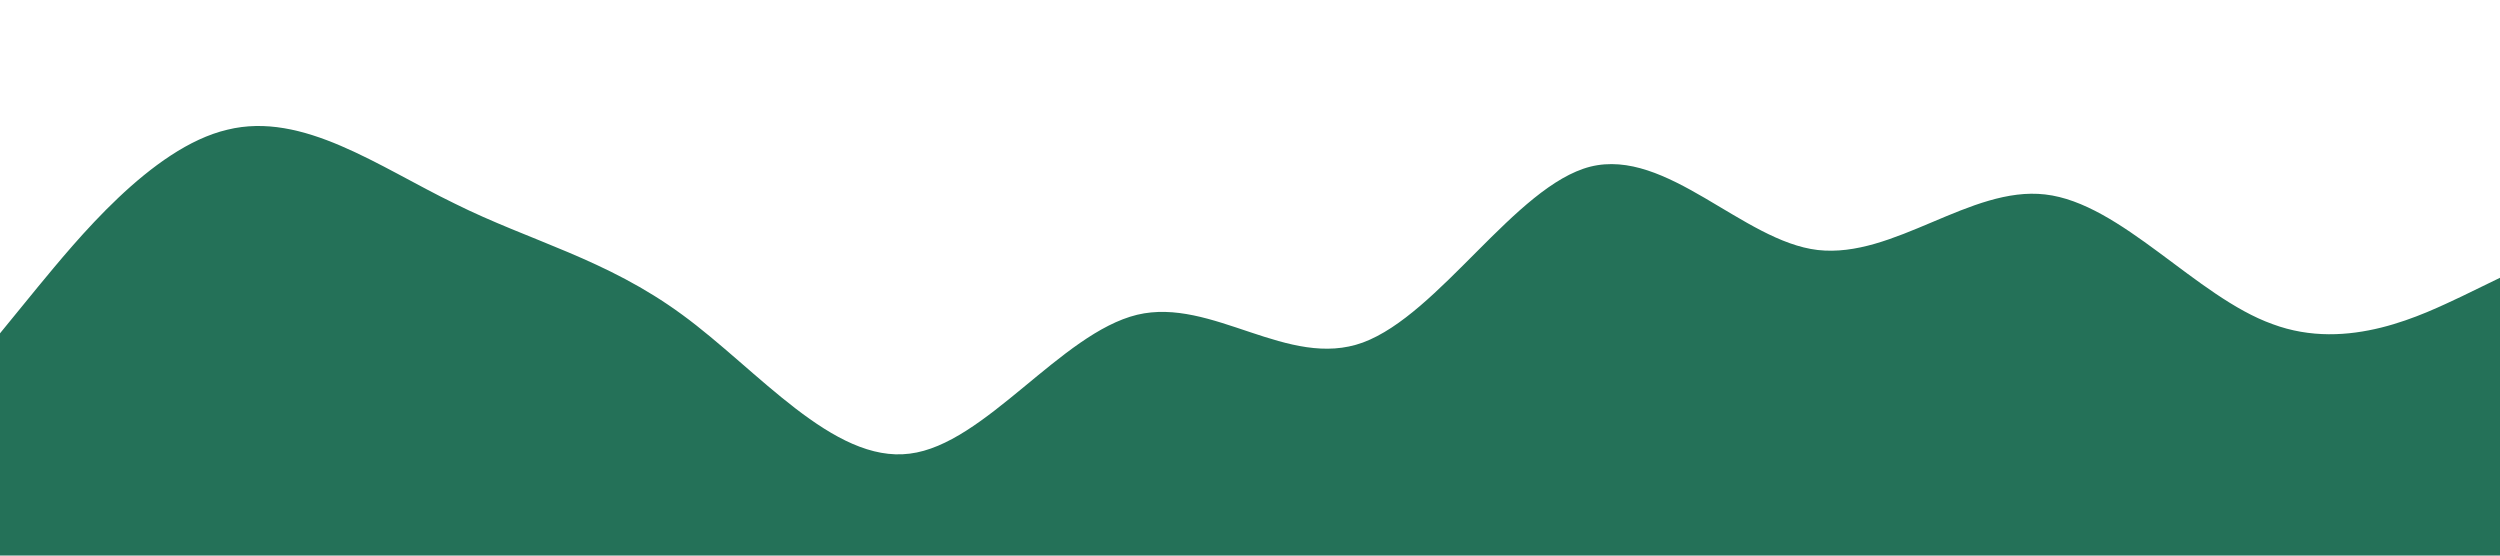 <?xml version="1.0" standalone="no"?><svg xmlns="http://www.w3.org/2000/svg" viewBox="0 0 1440 320"><path fill="#247158" fill-opacity="1" d="M0,192L21.8,165.3C43.6,139,87,85,131,74.7C174.5,64,218,96,262,117.3C305.5,139,349,149,393,181.3C436.4,213,480,267,524,261.3C567.3,256,611,192,655,181.3C698.2,171,742,213,785,197.3C829.1,181,873,107,916,96C960,85,1004,139,1047,144C1090.9,149,1135,107,1178,112C1221.8,117,1265,171,1309,186.7C1352.7,203,1396,181,1418,170.7L1440,160L1440,320L1418.2,320C1396.4,320,1353,320,1309,320C1265.5,320,1222,320,1178,320C1134.5,320,1091,320,1047,320C1003.6,320,960,320,916,320C872.7,320,829,320,785,320C741.8,320,698,320,655,320C610.9,320,567,320,524,320C480,320,436,320,393,320C349.1,320,305,320,262,320C218.2,320,175,320,131,320C87.3,320,44,320,22,320L0,320Z"></path></svg>